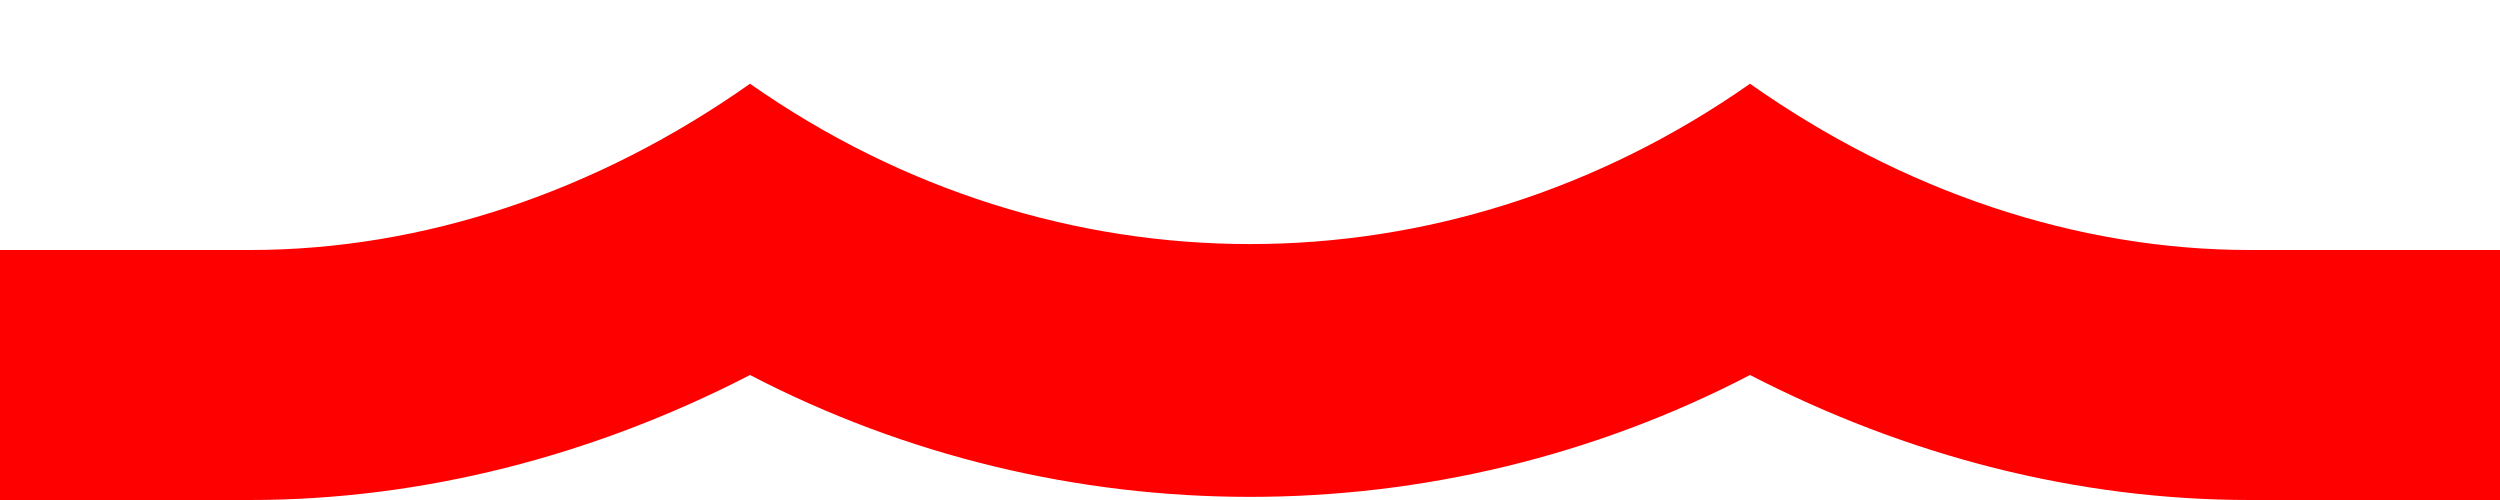<svg width="20" height="4" viewBox="0 0 20 4" fill="none" xmlns="http://www.w3.org/2000/svg">
<path d="M18 2C16.61 2 15.22 1.53 14 0.67C11.56 2.38 8.44 2.38 6 0.67C4.78 1.53 3.39 2 2 2H0V4H2C3.37 4 4.74 3.65 6 3C8.5 4.3 11.5 4.3 14 3C15.26 3.65 16.62 4 18 4H20V2" fill="red"/>
</svg>
